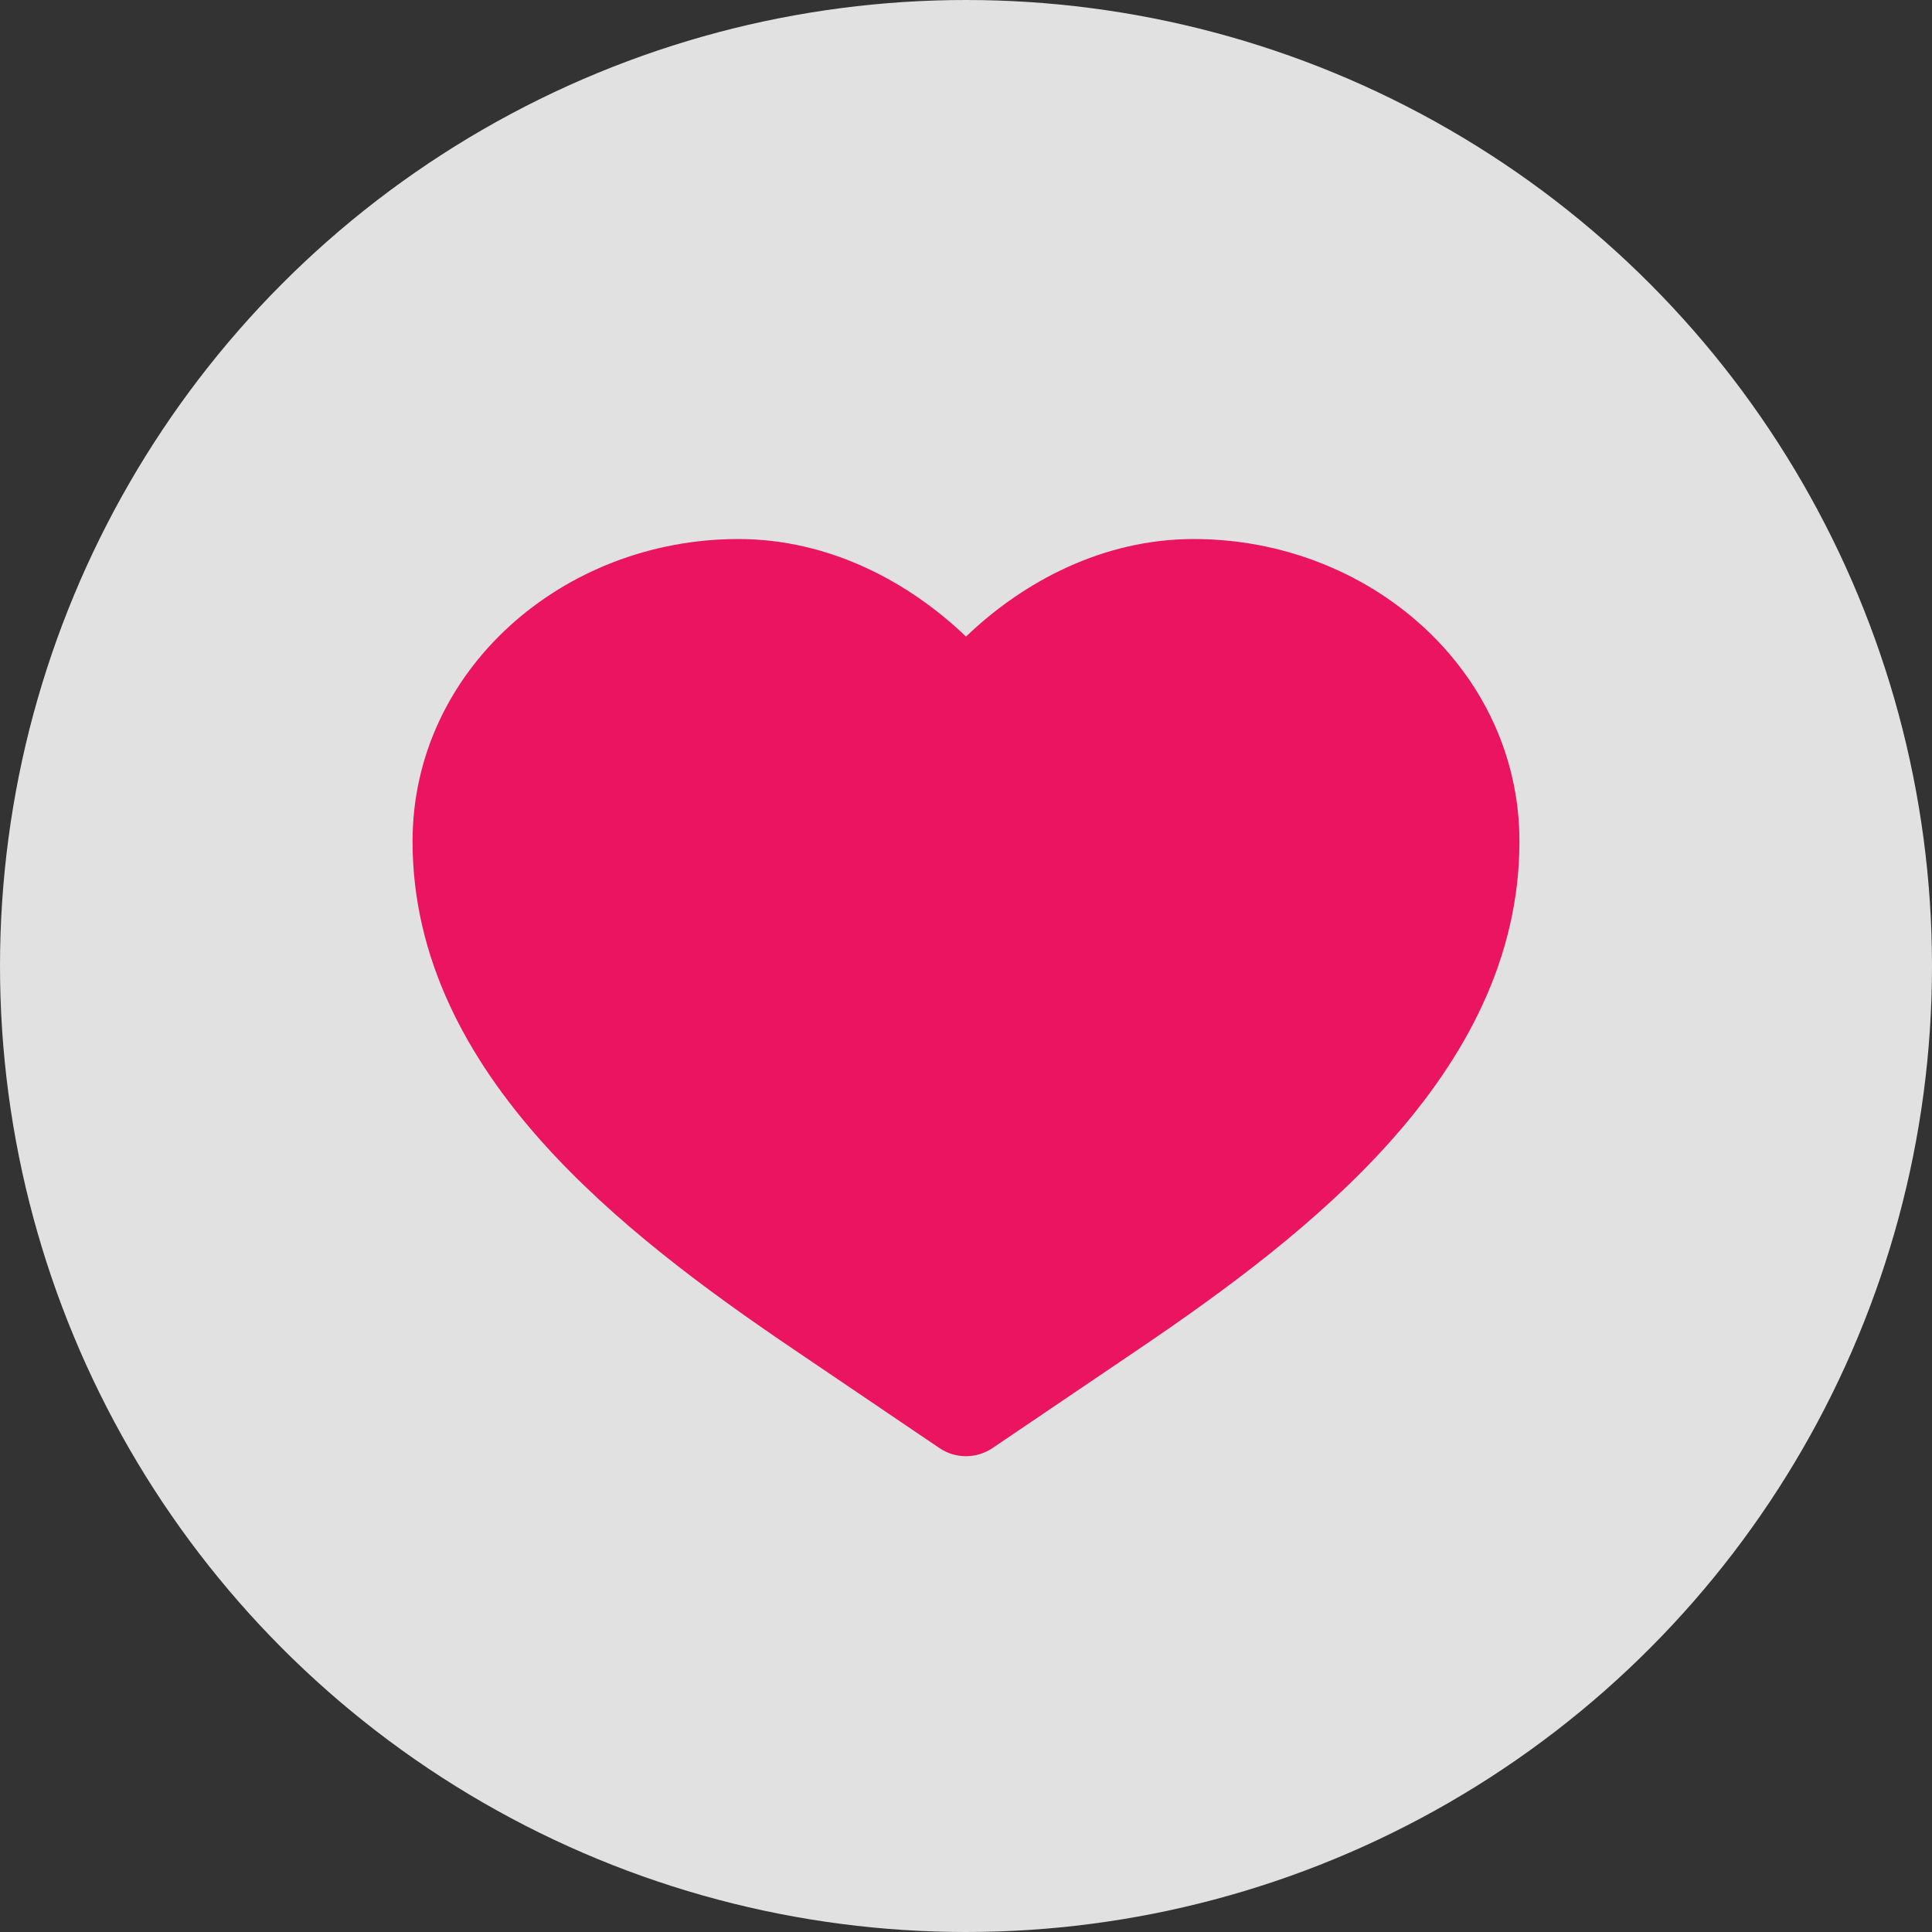 <svg xmlns="http://www.w3.org/2000/svg" width="28" height="28" viewBox="0 0 28 28" fill="none">
  <rect x="0" y="0" width="28" height="28" fill="#333333" stroke="none"/>
  <circle opacity="0.85" cx="14" cy="14" r="14" fill="white"/>
  <path d="M10.7 7.812C8.151 7.812 5.979 9.719 5.979 12.194C5.979 13.902 6.779 15.339 7.838 16.53C8.895 17.717 10.257 18.713 11.489 19.547L13.614 20.986C13.847 21.144 14.152 21.144 14.385 20.986L16.511 19.547C17.742 18.713 19.105 17.717 20.161 16.53C21.221 15.339 22.021 13.902 22.021 12.194C22.021 9.719 19.849 7.812 17.3 7.812C15.986 7.812 14.83 8.429 14 9.226C13.17 8.429 12.014 7.812 10.7 7.812Z" fill="#EA1461"/>
</svg>